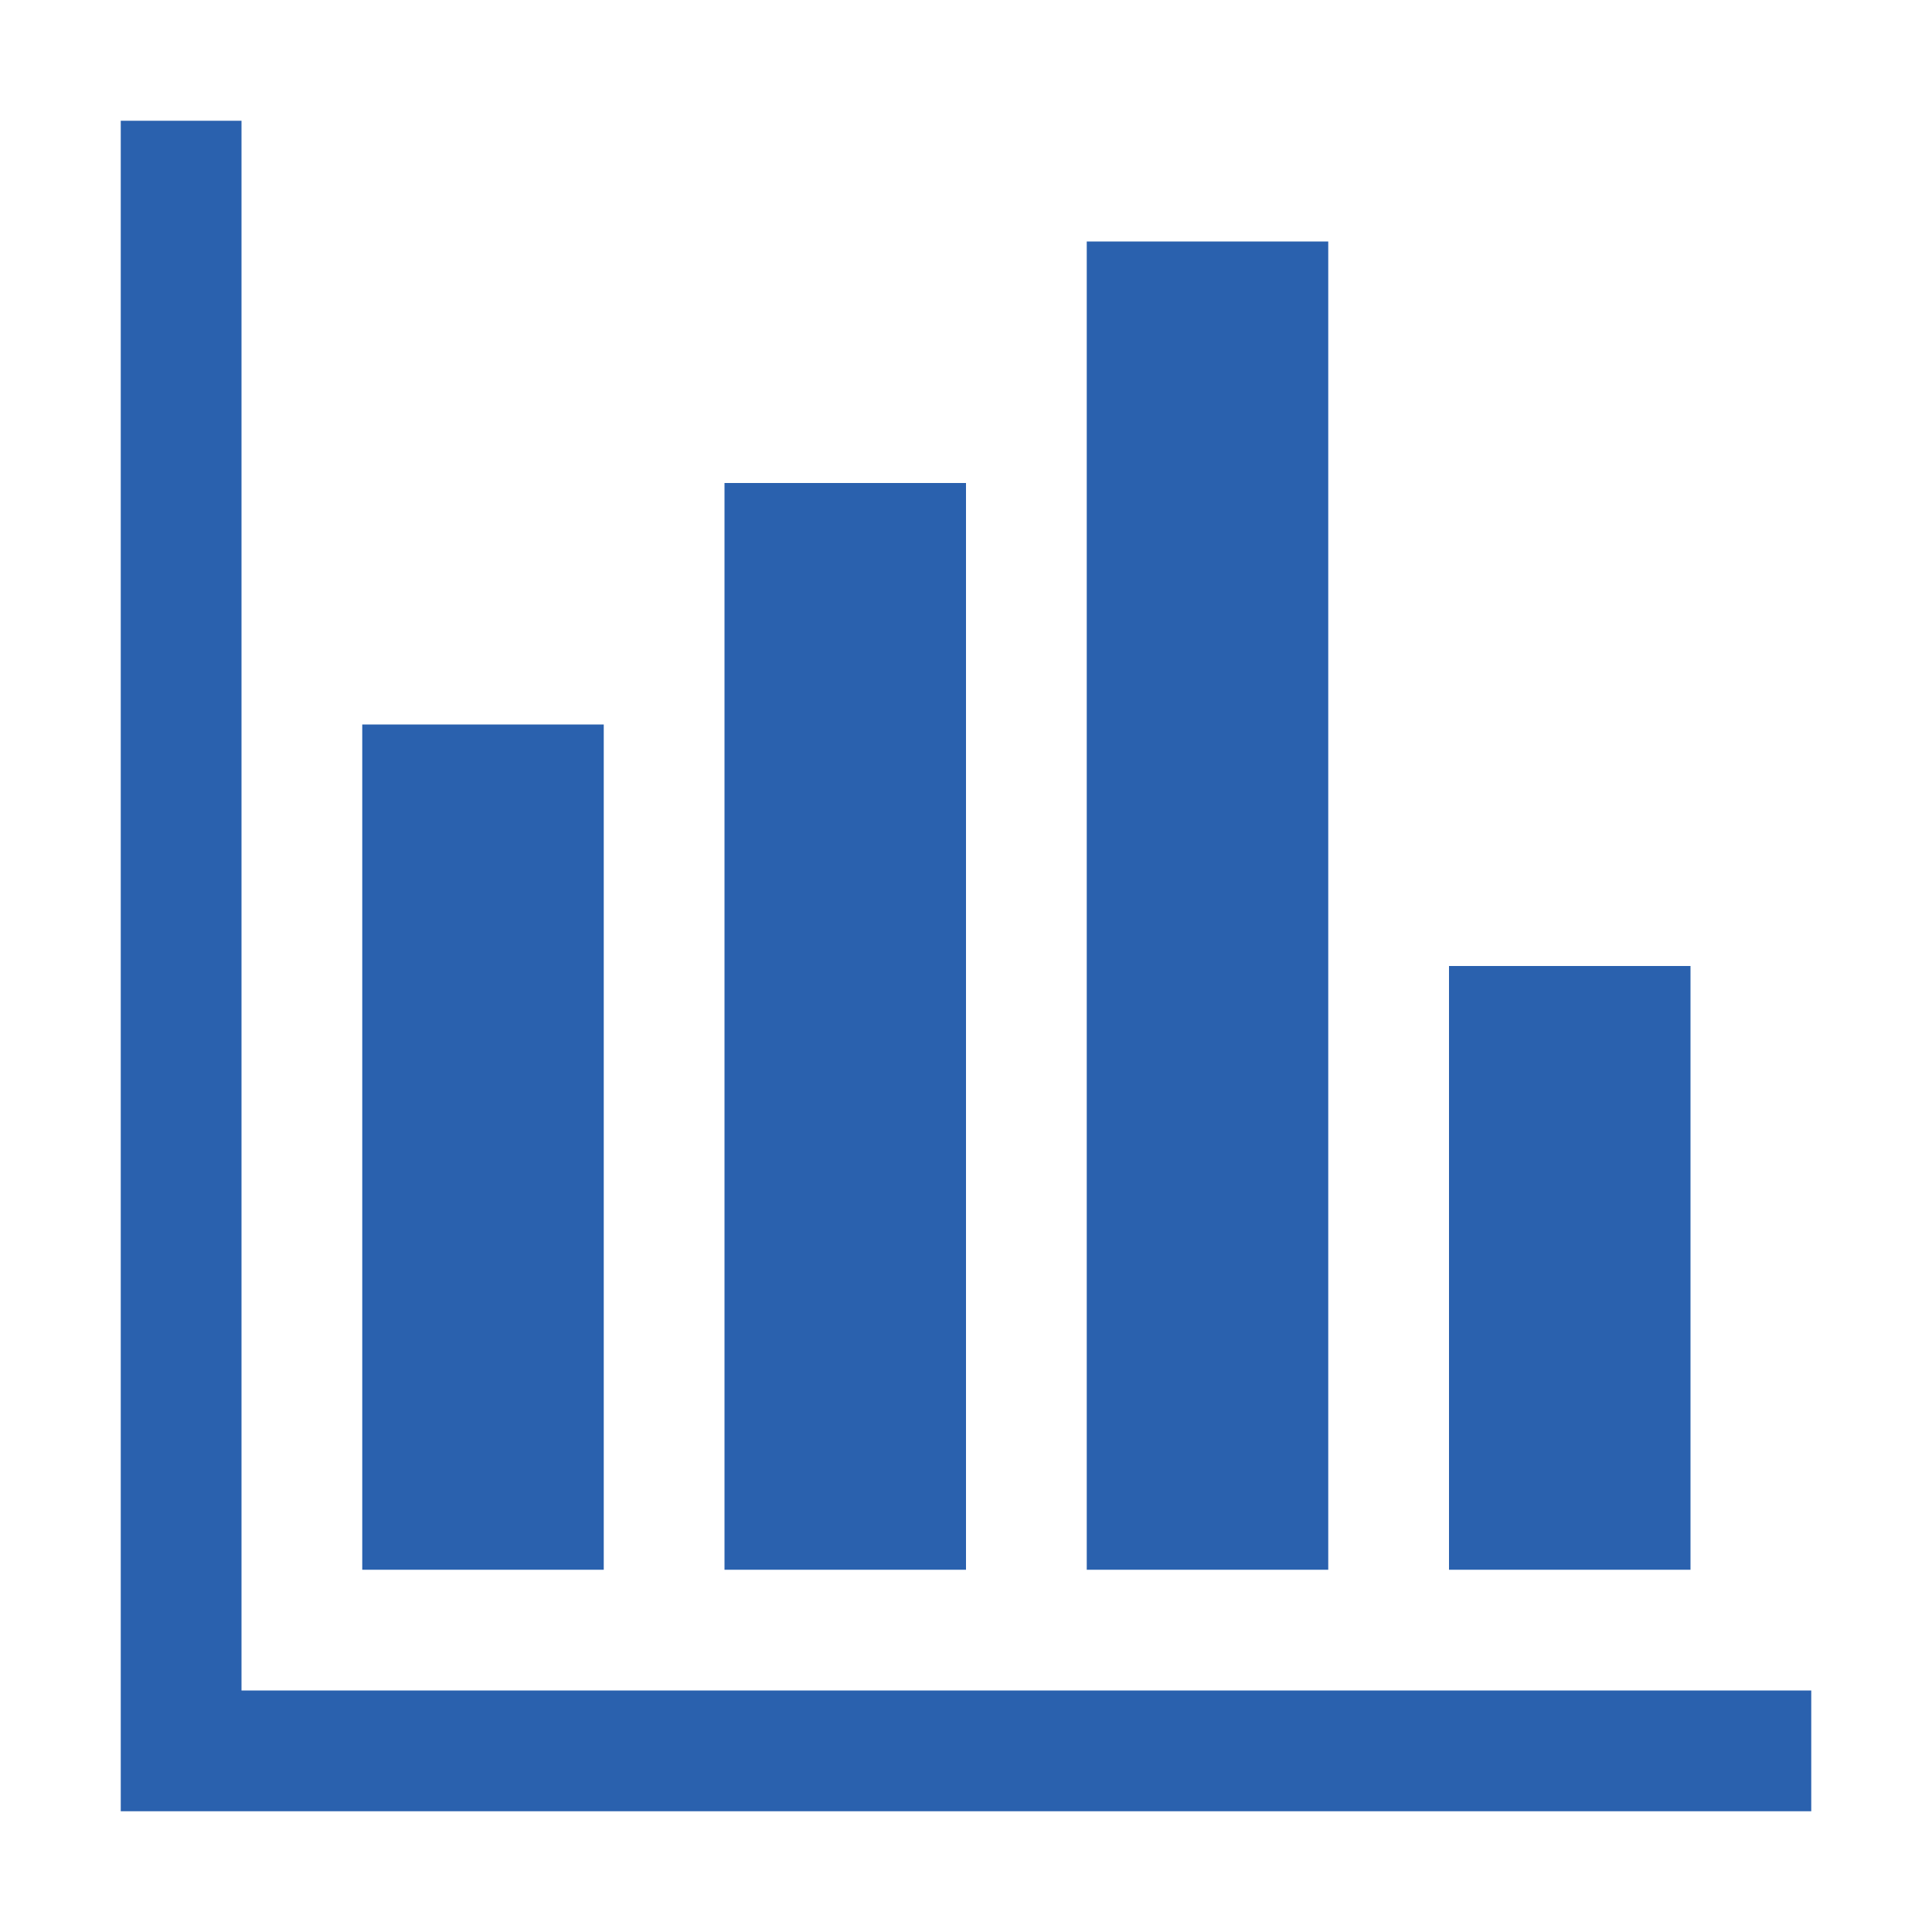 <svg id="A_Icon_Graph" data-name="A Icon Graph" xmlns="http://www.w3.org/2000/svg" width="64" height="64" viewBox="0 0 64 64">
  <rect id="Rectangle_33" data-name="Rectangle 33" width="64" height="64" fill="#fff" opacity="0"/>
  <path id="Union_5" data-name="Union 5" d="M11309-2685v-56h4v52h52v4Zm44-8v-20h8v20Zm-12,0v-44h8v44Zm-12,0v-36h8v36Zm-12,0v-28h8v28Z" transform="translate(-11305 2745)" fill="#2a61ae"/>
</svg>
